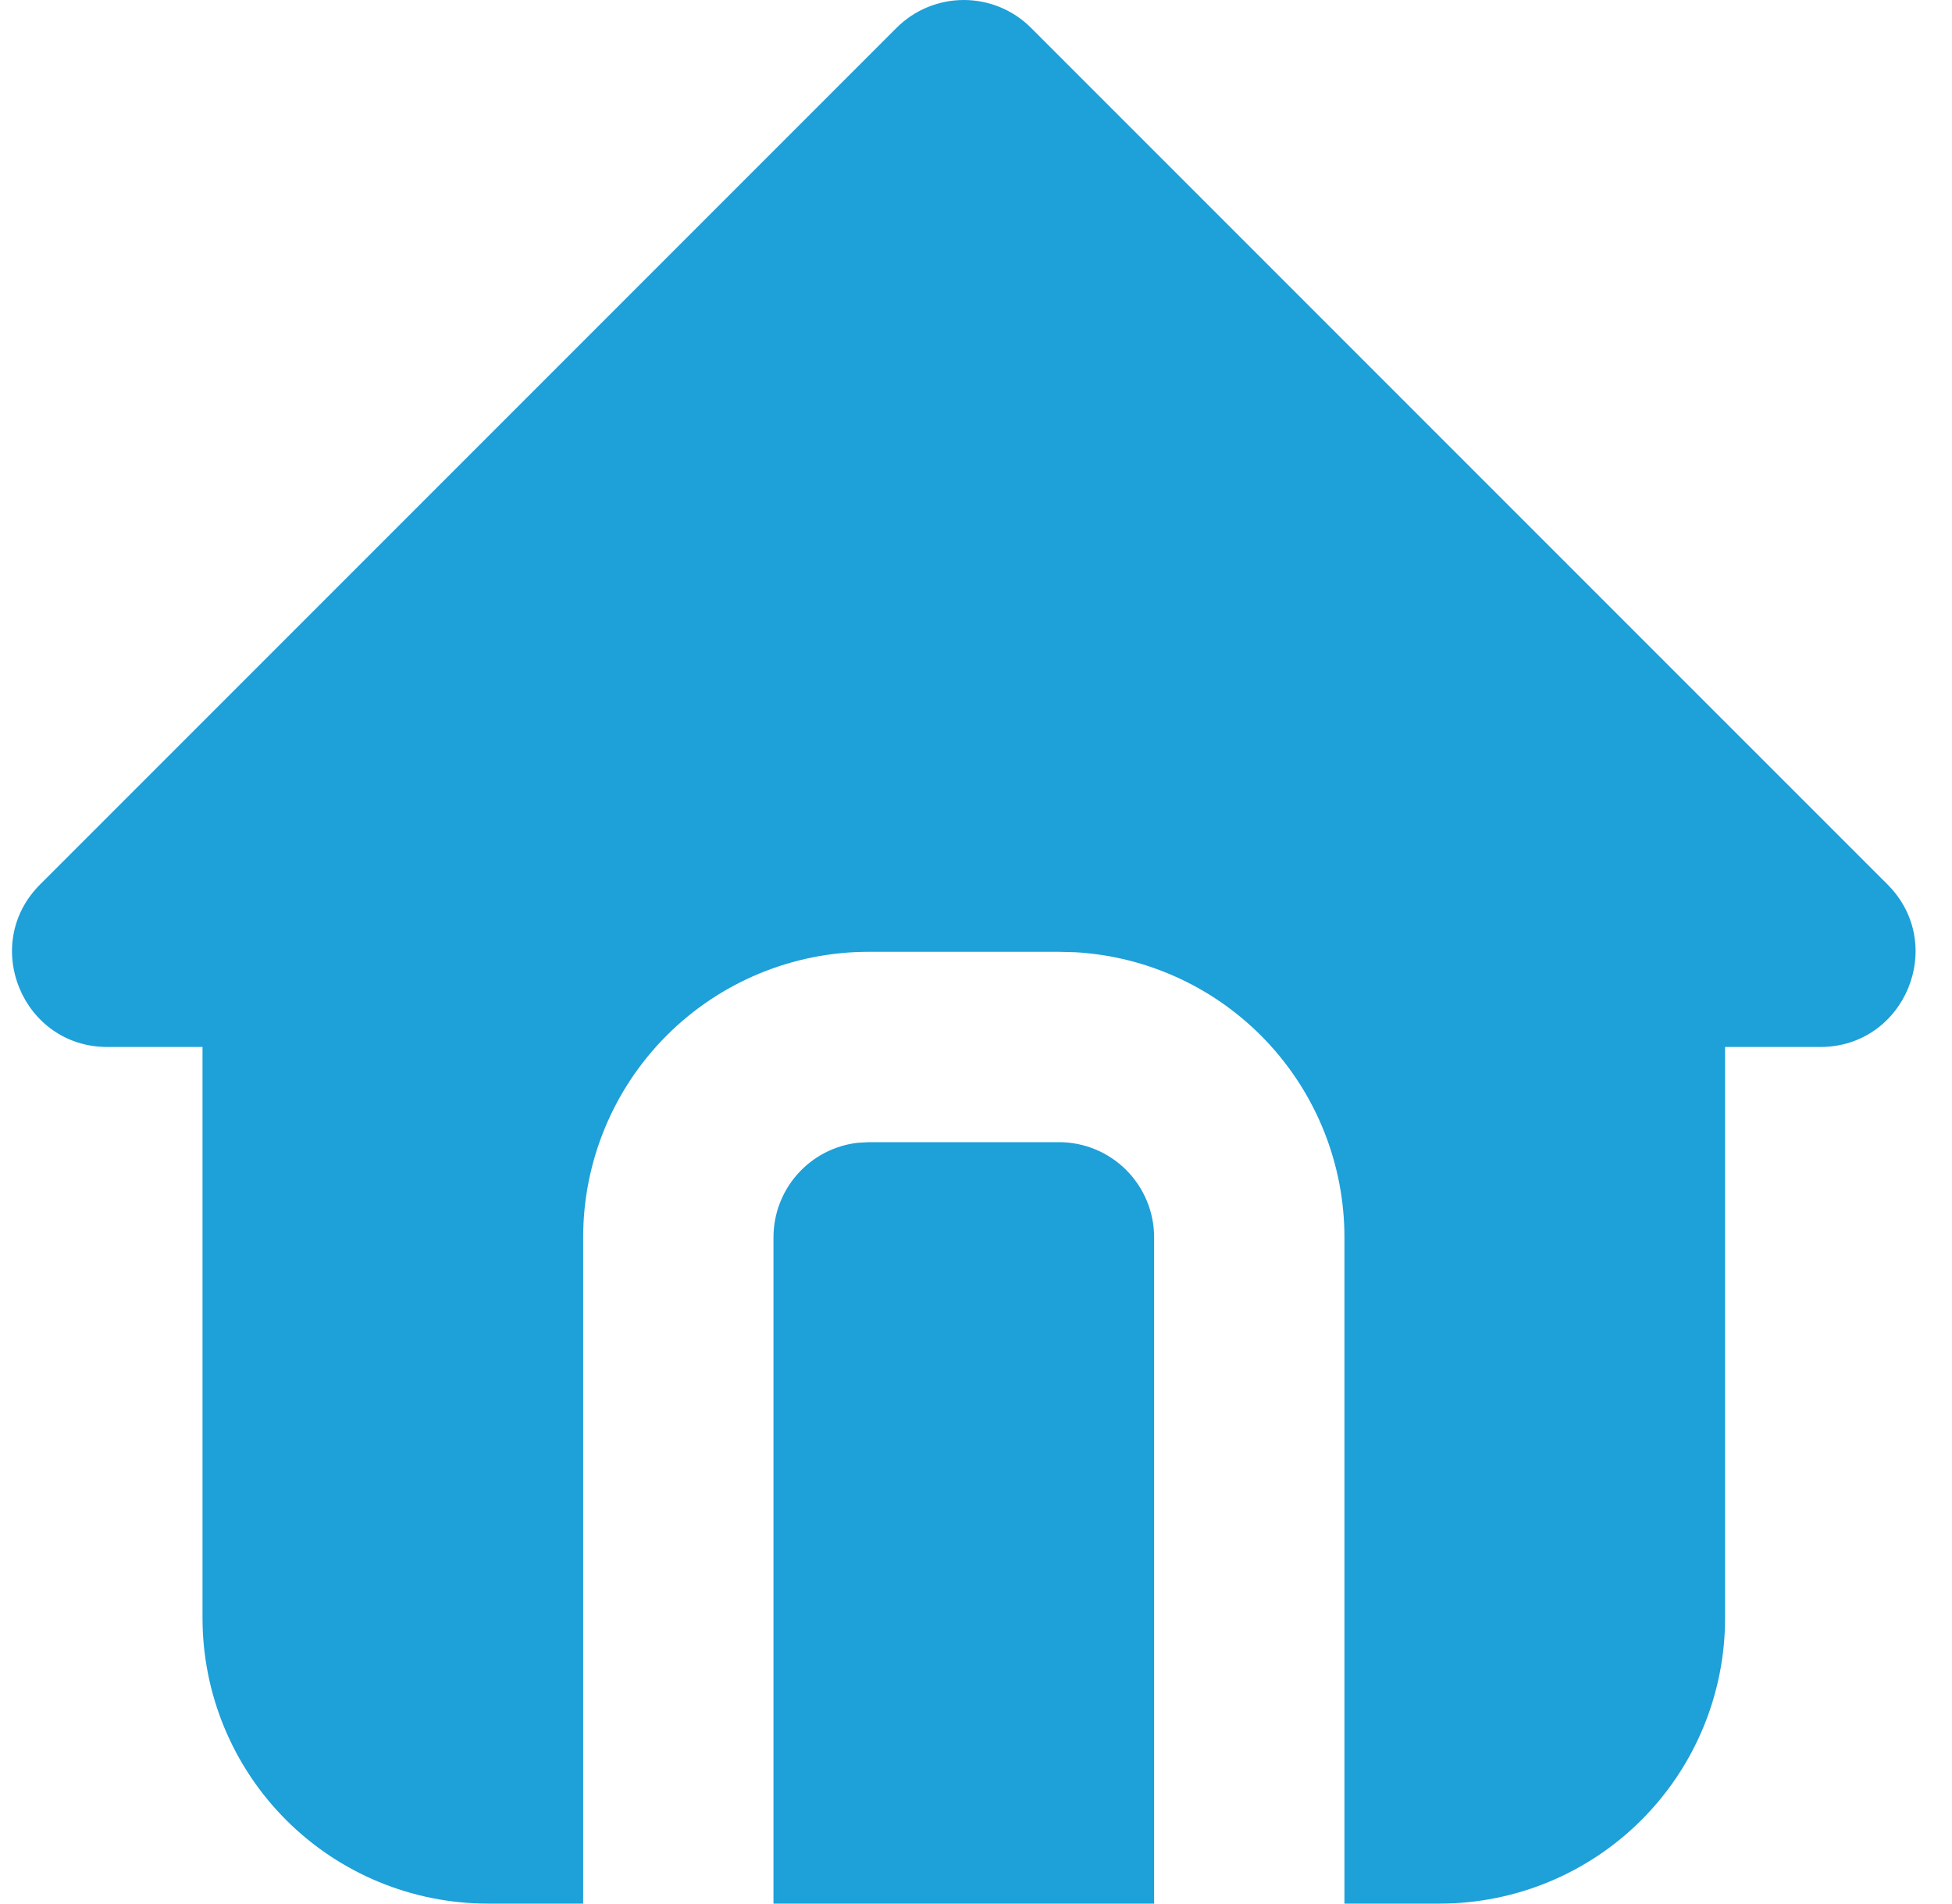 <svg width="40" height="39" viewBox="0 0 40 39" fill="none" xmlns="http://www.w3.org/2000/svg">
<path d="M21.128 0.571L38.679 18.121C39.907 19.35 39.037 21.45 37.3 21.45H35.35V33.15C35.35 34.702 34.733 36.19 33.636 37.287C32.539 38.384 31.051 39 29.5 39H27.55V25.35C27.55 23.858 26.98 22.422 25.956 21.336C24.932 20.25 23.532 19.597 22.043 19.509L21.7 19.5H17.8C16.248 19.5 14.76 20.116 13.663 21.213C12.566 22.31 11.95 23.798 11.95 25.35V39H10C8.448 39 6.96 38.384 5.863 37.287C4.766 36.19 4.15 34.702 4.15 33.15V21.45H2.2C0.464 21.45 -0.408 19.35 0.821 18.121L18.371 0.571C18.737 0.205 19.233 0 19.75 0C20.267 0 20.763 0.205 21.128 0.571ZM21.7 23.4C22.217 23.4 22.713 23.605 23.079 23.971C23.444 24.337 23.65 24.833 23.65 25.35V39H15.85V25.35C15.85 24.872 16.025 24.411 16.343 24.054C16.66 23.697 17.097 23.469 17.572 23.413L17.8 23.4H21.7Z" fill="#1EA0D9"/>
</svg>
